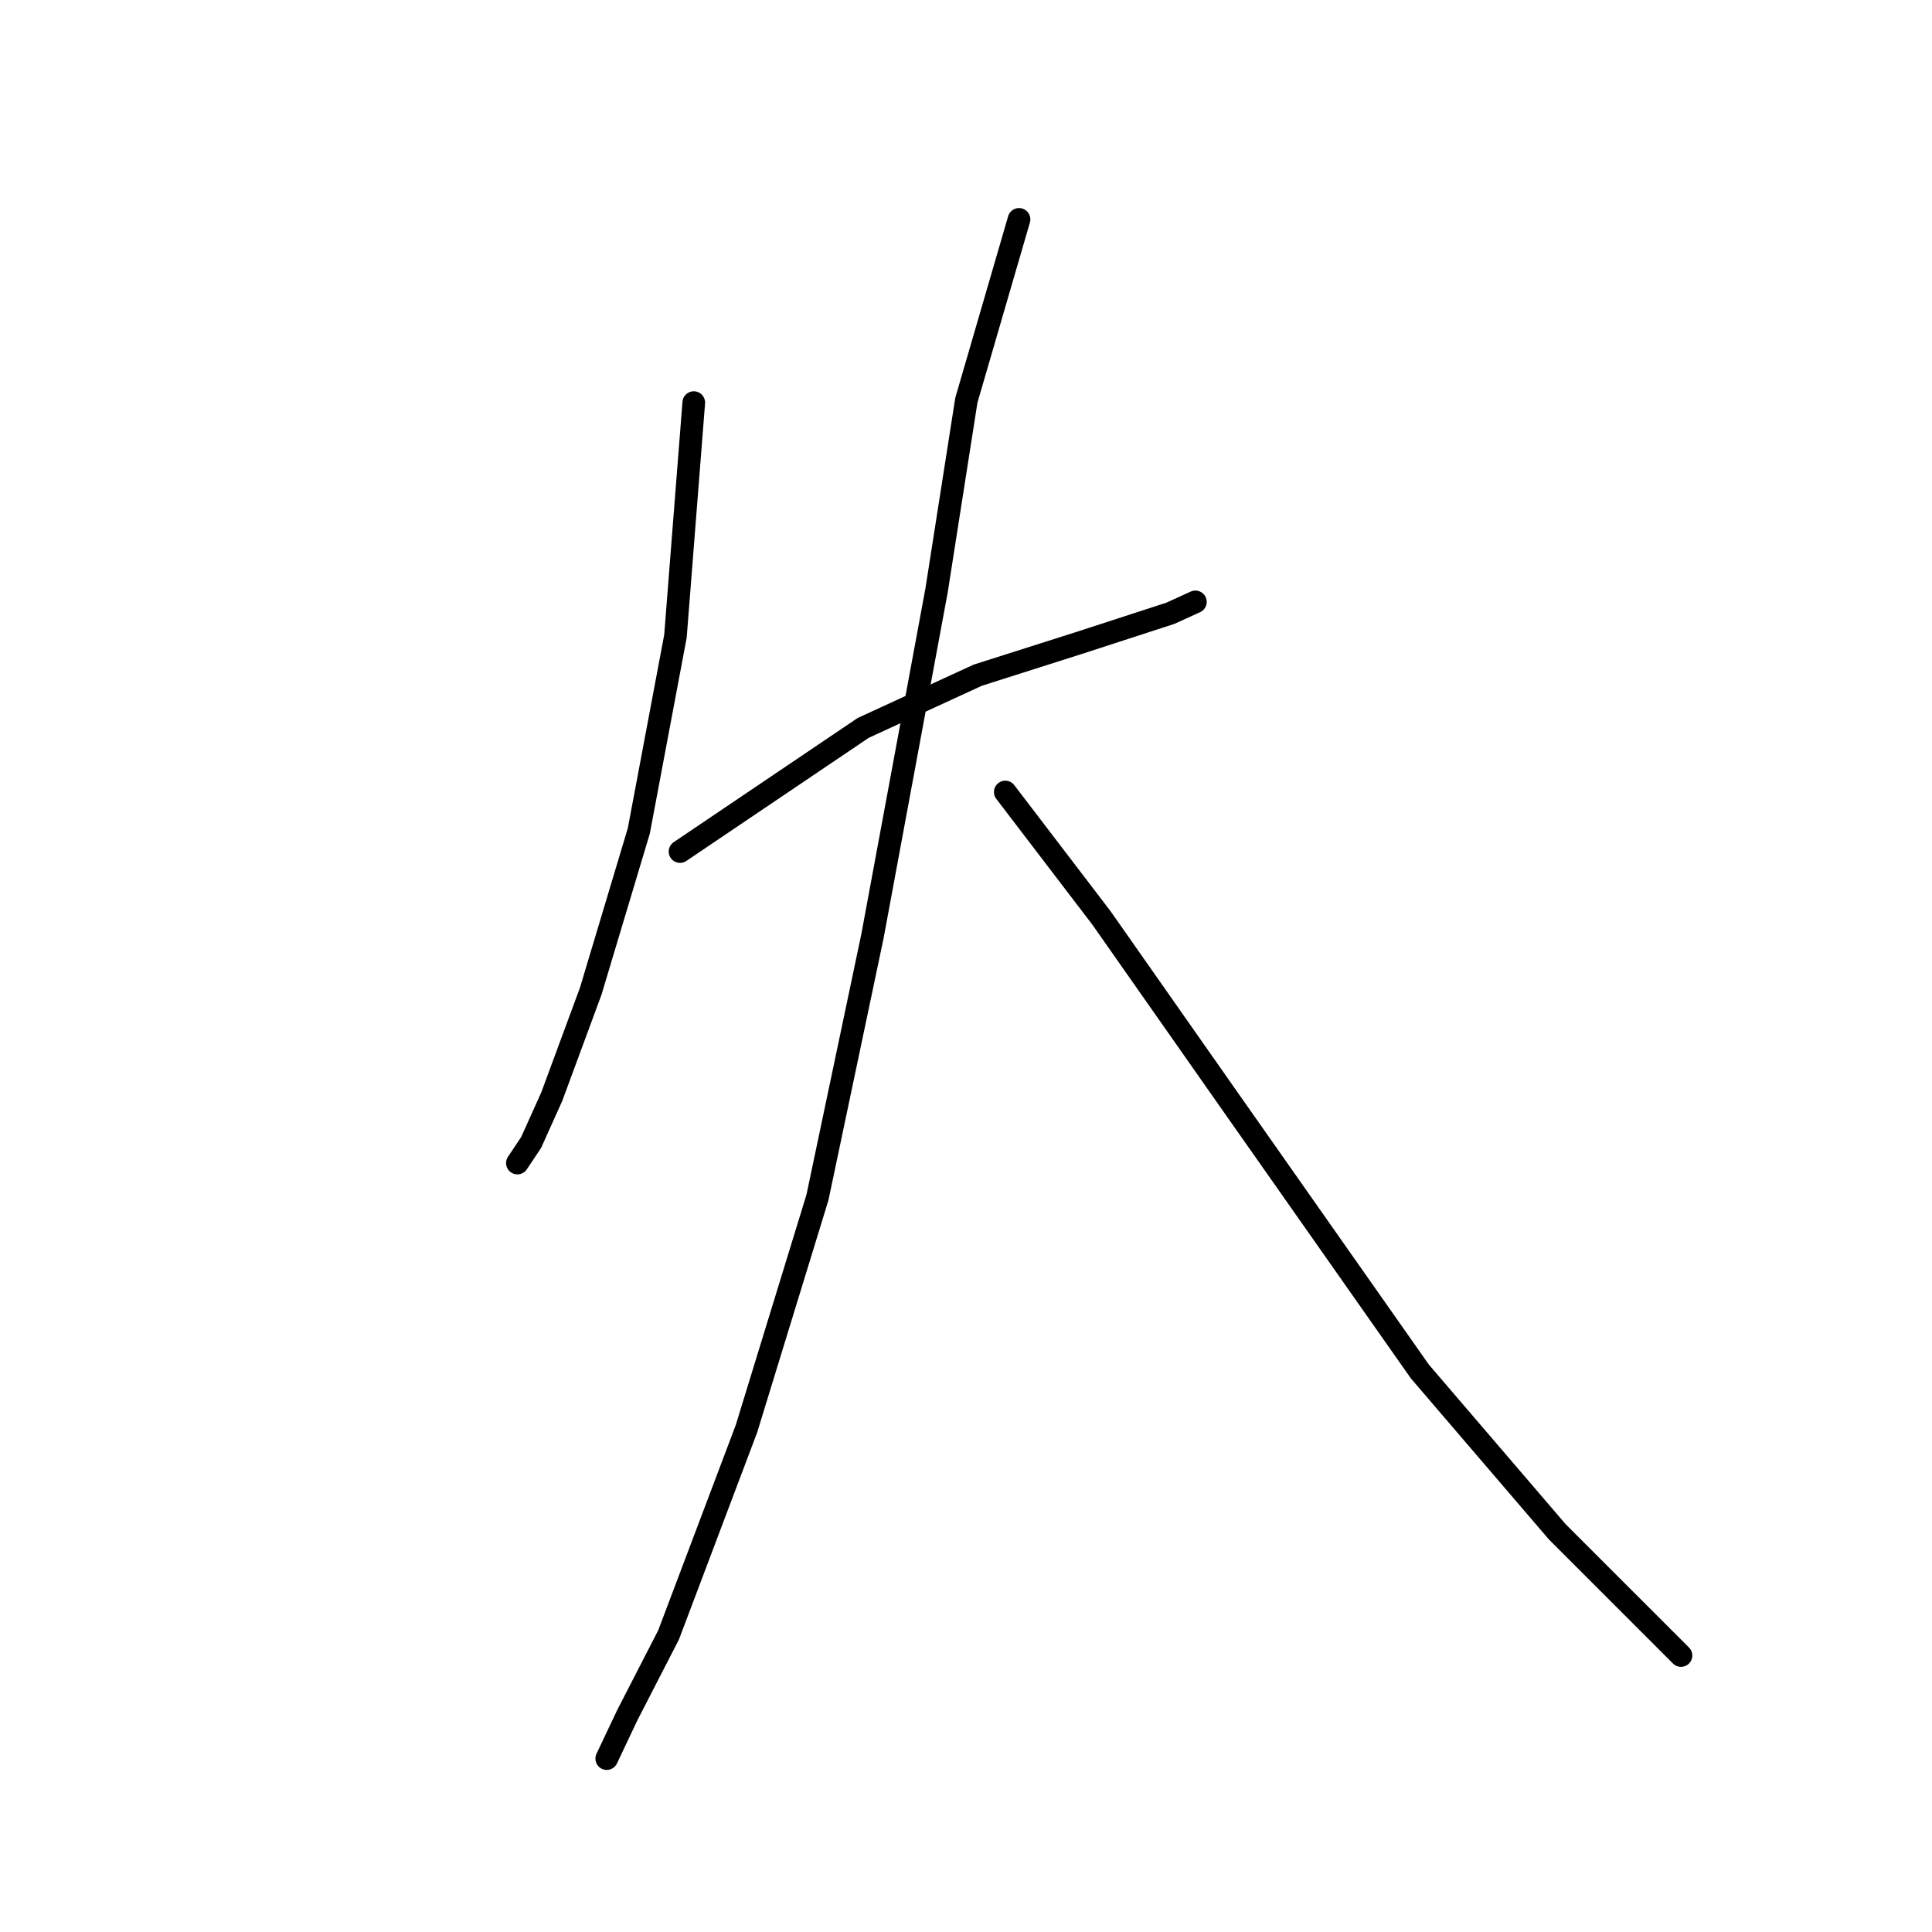 <?xml version="1.0" standalone="no"?>
    <svg width="256" height="256" xmlns="http://www.w3.org/2000/svg" version="1.1">
    <polyline stroke="black" stroke-width="3" stroke-linecap="round" fill="transparent" stroke-linejoin="round" points="91.928 53.348 89.5 84.306 84.644 110.104 78.271 131.349 73.111 145.311 70.379 151.381 68.558 154.112 68.558 154.112 " />
        <polyline stroke="black" stroke-width="3" stroke-linecap="round" fill="transparent" stroke-linejoin="round" points="90.107 112.835 114.388 96.446 129.563 89.465 142.918 85.216 155.058 81.271 158.396 79.753 158.396 79.753 " />
        <polyline stroke="black" stroke-width="3" stroke-linecap="round" fill="transparent" stroke-linejoin="round" points="135.026 29.068 128.046 53.045 124.1 78.236 115.602 124.065 108.318 158.665 98.909 189.319 88.59 216.635 83.127 227.257 80.395 233.024 80.395 233.024 " />
        <polyline stroke="black" stroke-width="3" stroke-linecap="round" fill="transparent" stroke-linejoin="round" points="133.205 104.944 145.953 121.637 162.342 145.007 188.14 181.731 206.35 202.977 222.74 219.366 222.74 219.366 " />
        </svg>